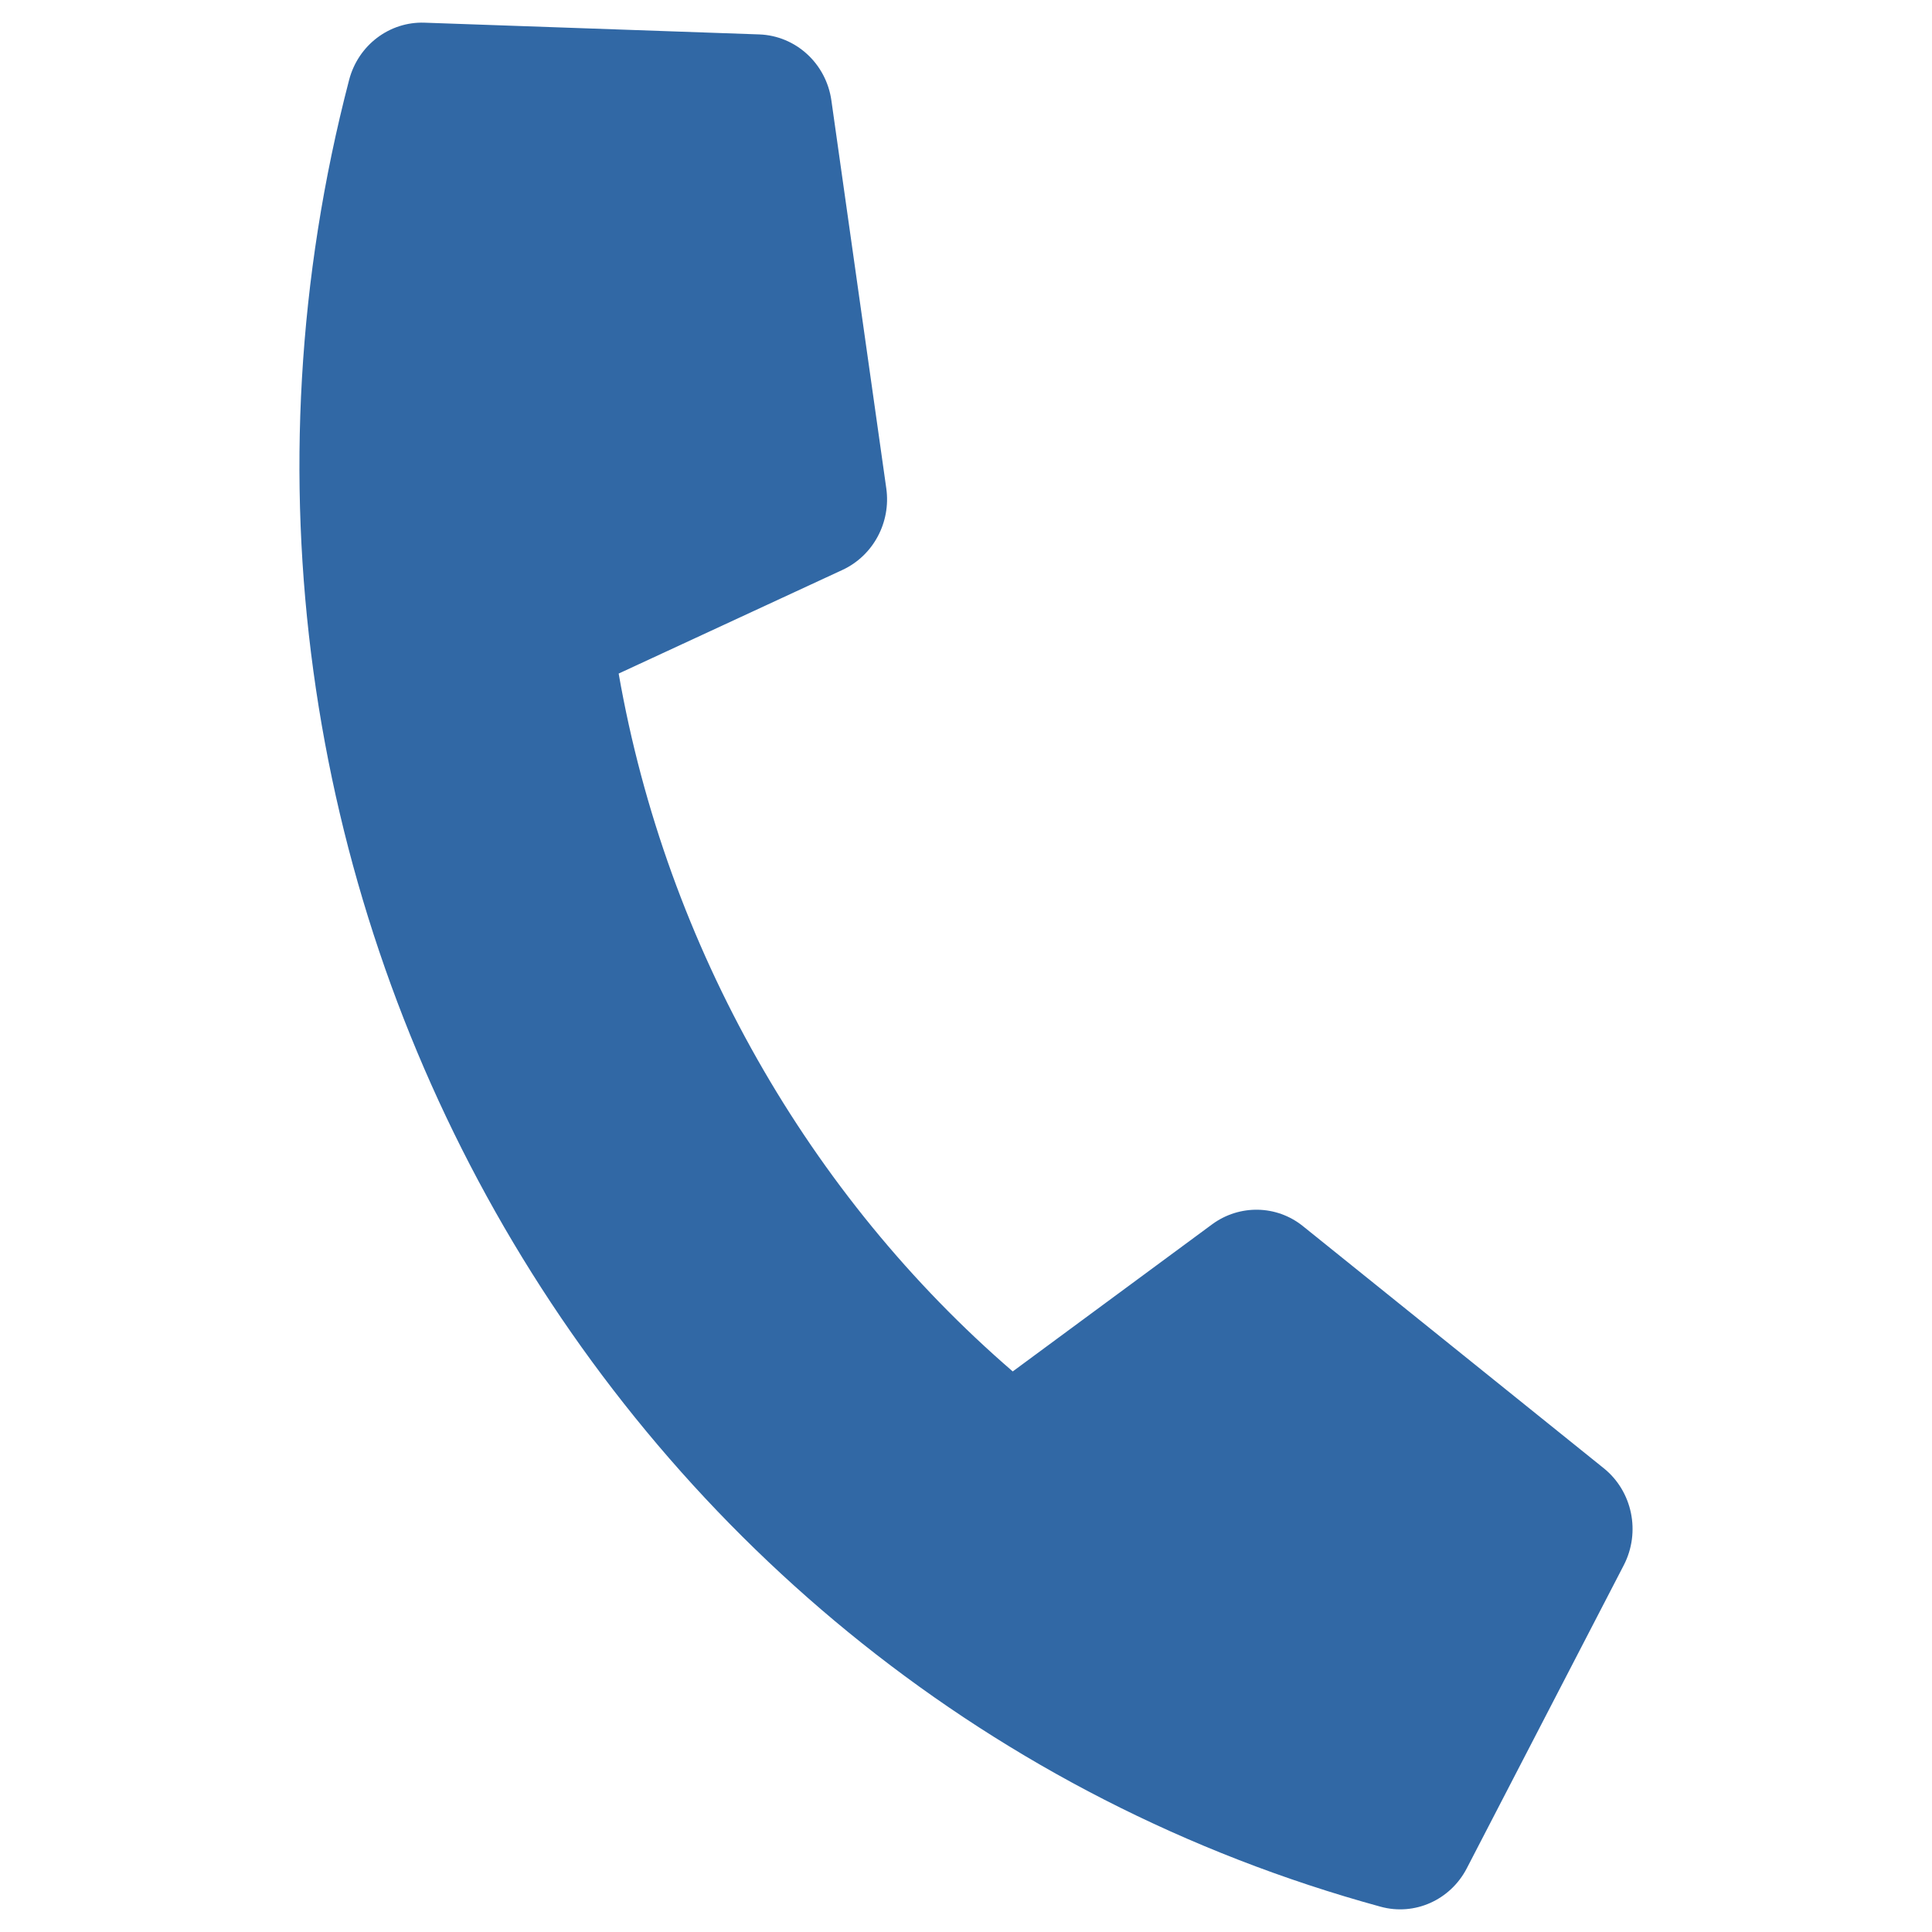<svg xmlns="http://www.w3.org/2000/svg" viewBox="0 0 512 512">
<path fill="#3168A5" d="M388.692,495.164l41.619-80.358c4.536-8.778,2.301-19.588-5.296-25.705l-79.729-64.164
	c-6.992-5.629-16.799-5.784-24.01-0.515l-52.891,39.023c-53.92-46.517-91.733-112.375-104.433-184.945l59.395-27.505
	c8.059-3.779,12.802-12.558,11.529-21.573L220.328,26.64c-1.375-9.793-9.421-17.165-19.113-17.519l-88.751-3.11
	c-9.203-0.309-17.532,5.913-19.948,15.18c-54.973,210.85,67.248,427.716,273.388,484.115
	C374.888,507.761,384.323,503.545,388.692,495.164z"/>
</svg>
